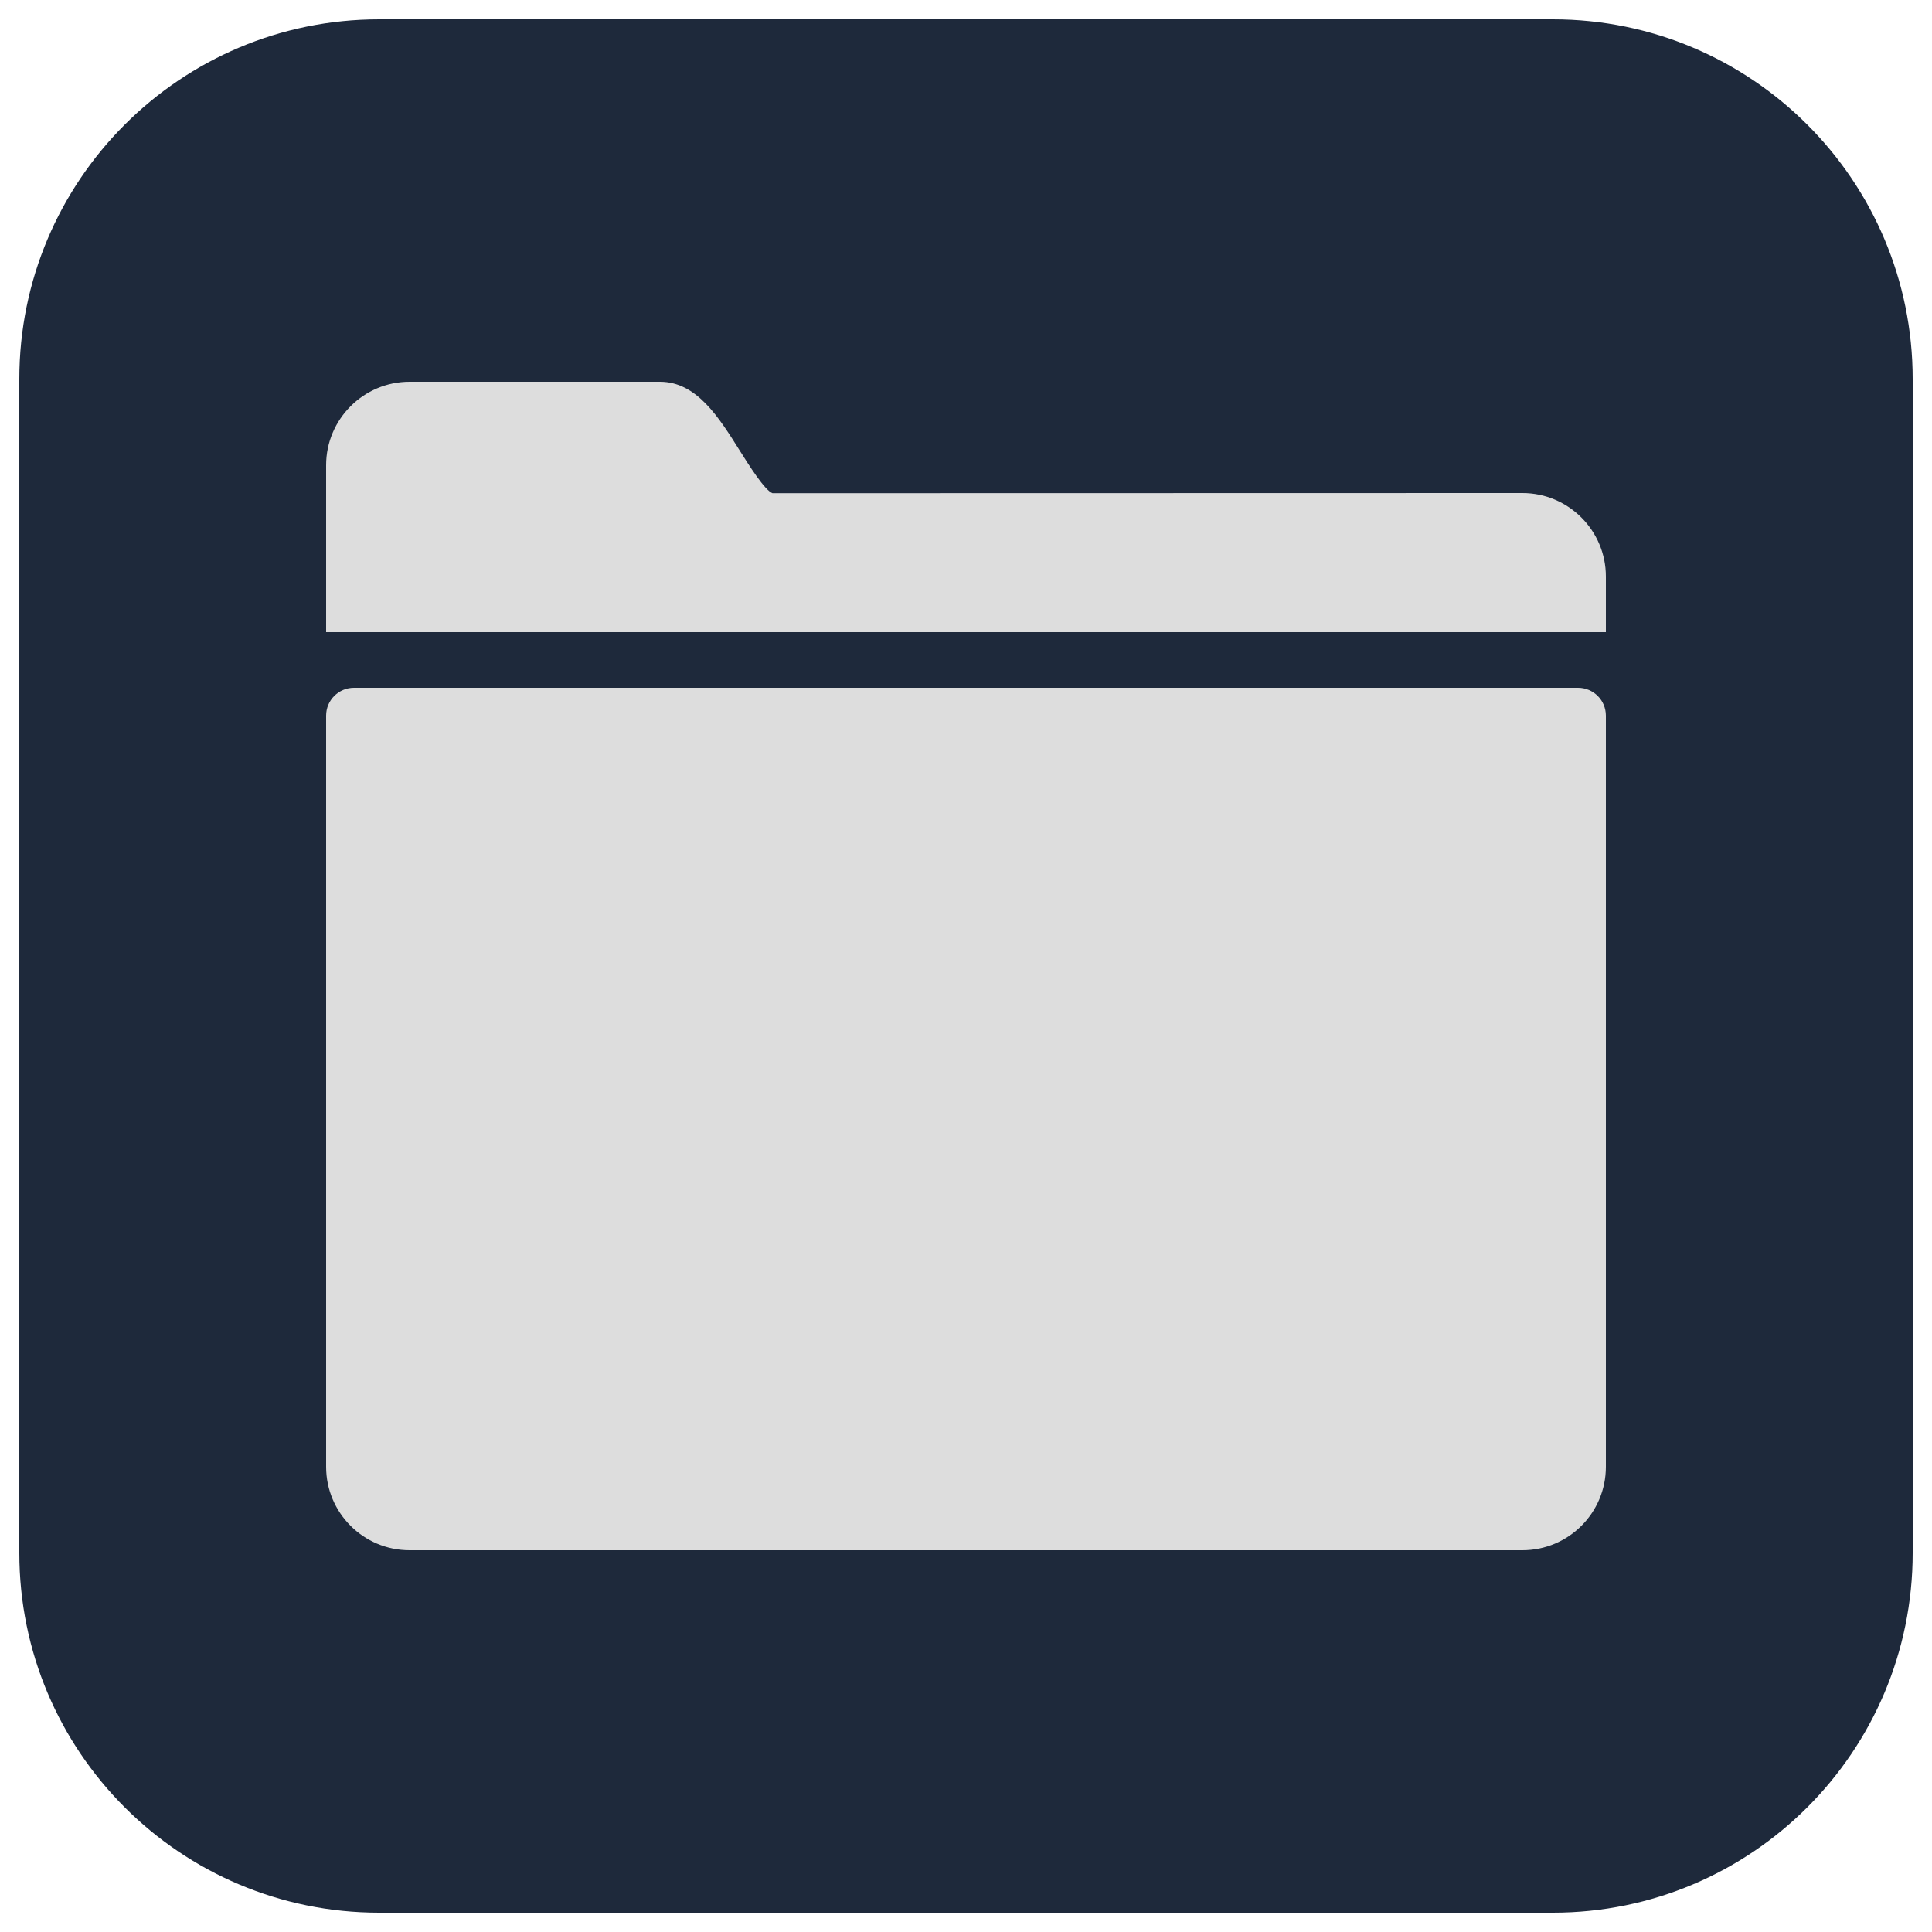 <svg xmlns="http://www.w3.org/2000/svg" x="0px" y="0px" width="200px" height="200px" viewBox="0,0,256,256"
     style="fill:#000000;">
    <g transform="translate(35.84,35.84) scale(0.72,0.72)"><g fill="#1e293b" fill-rule="nonzero" stroke="none" stroke-width="1" stroke-linecap="butt" stroke-linejoin="miter" stroke-miterlimit="10" stroke-dasharray="" stroke-dashoffset="0" font-family="none" font-weight="none" font-size="none" text-anchor="none" style="mix-blend-mode: normal"><path d="M19.982,302.222c-36.564,0 -66.204,-29.641 -66.204,-66.204v-216.036c0,-36.564 29.641,-66.204 66.204,-66.204h216.036c36.564,0 66.204,29.641 66.204,66.204v216.036c0,36.564 -29.641,66.204 -66.204,66.204z" id="shape"></path></g><g fill="#dddddd" fill-rule="nonzero" stroke="none" stroke-width="1" stroke-linecap="butt" stroke-linejoin="miter" stroke-miterlimit="10" stroke-dasharray="" stroke-dashoffset="0" font-family="none" font-weight="none" font-size="none" text-anchor="none" style="mix-blend-mode: normal"><g transform="scale(5.12,5.12)"><path d="M5,4c-1.654,0 -3,1.346 -3,3v6h1h44h1v-2c0,-1.654 -1.346,-3 -3,-3l-26.955,0.006c-0.279,-0.101 -0.856,-1.02 -1.166,-1.514c-0.767,-1.224 -1.562,-2.492 -2.879,-2.492zM3,15c-0.552,0 -1,0.448 -1,1v27c0,1.657 1.343,3 3,3h40c1.657,0 3,-1.343 3,-3v-27c0,-0.552 -0.448,-1 -1,-1z"></path></g></g></g>
</svg>